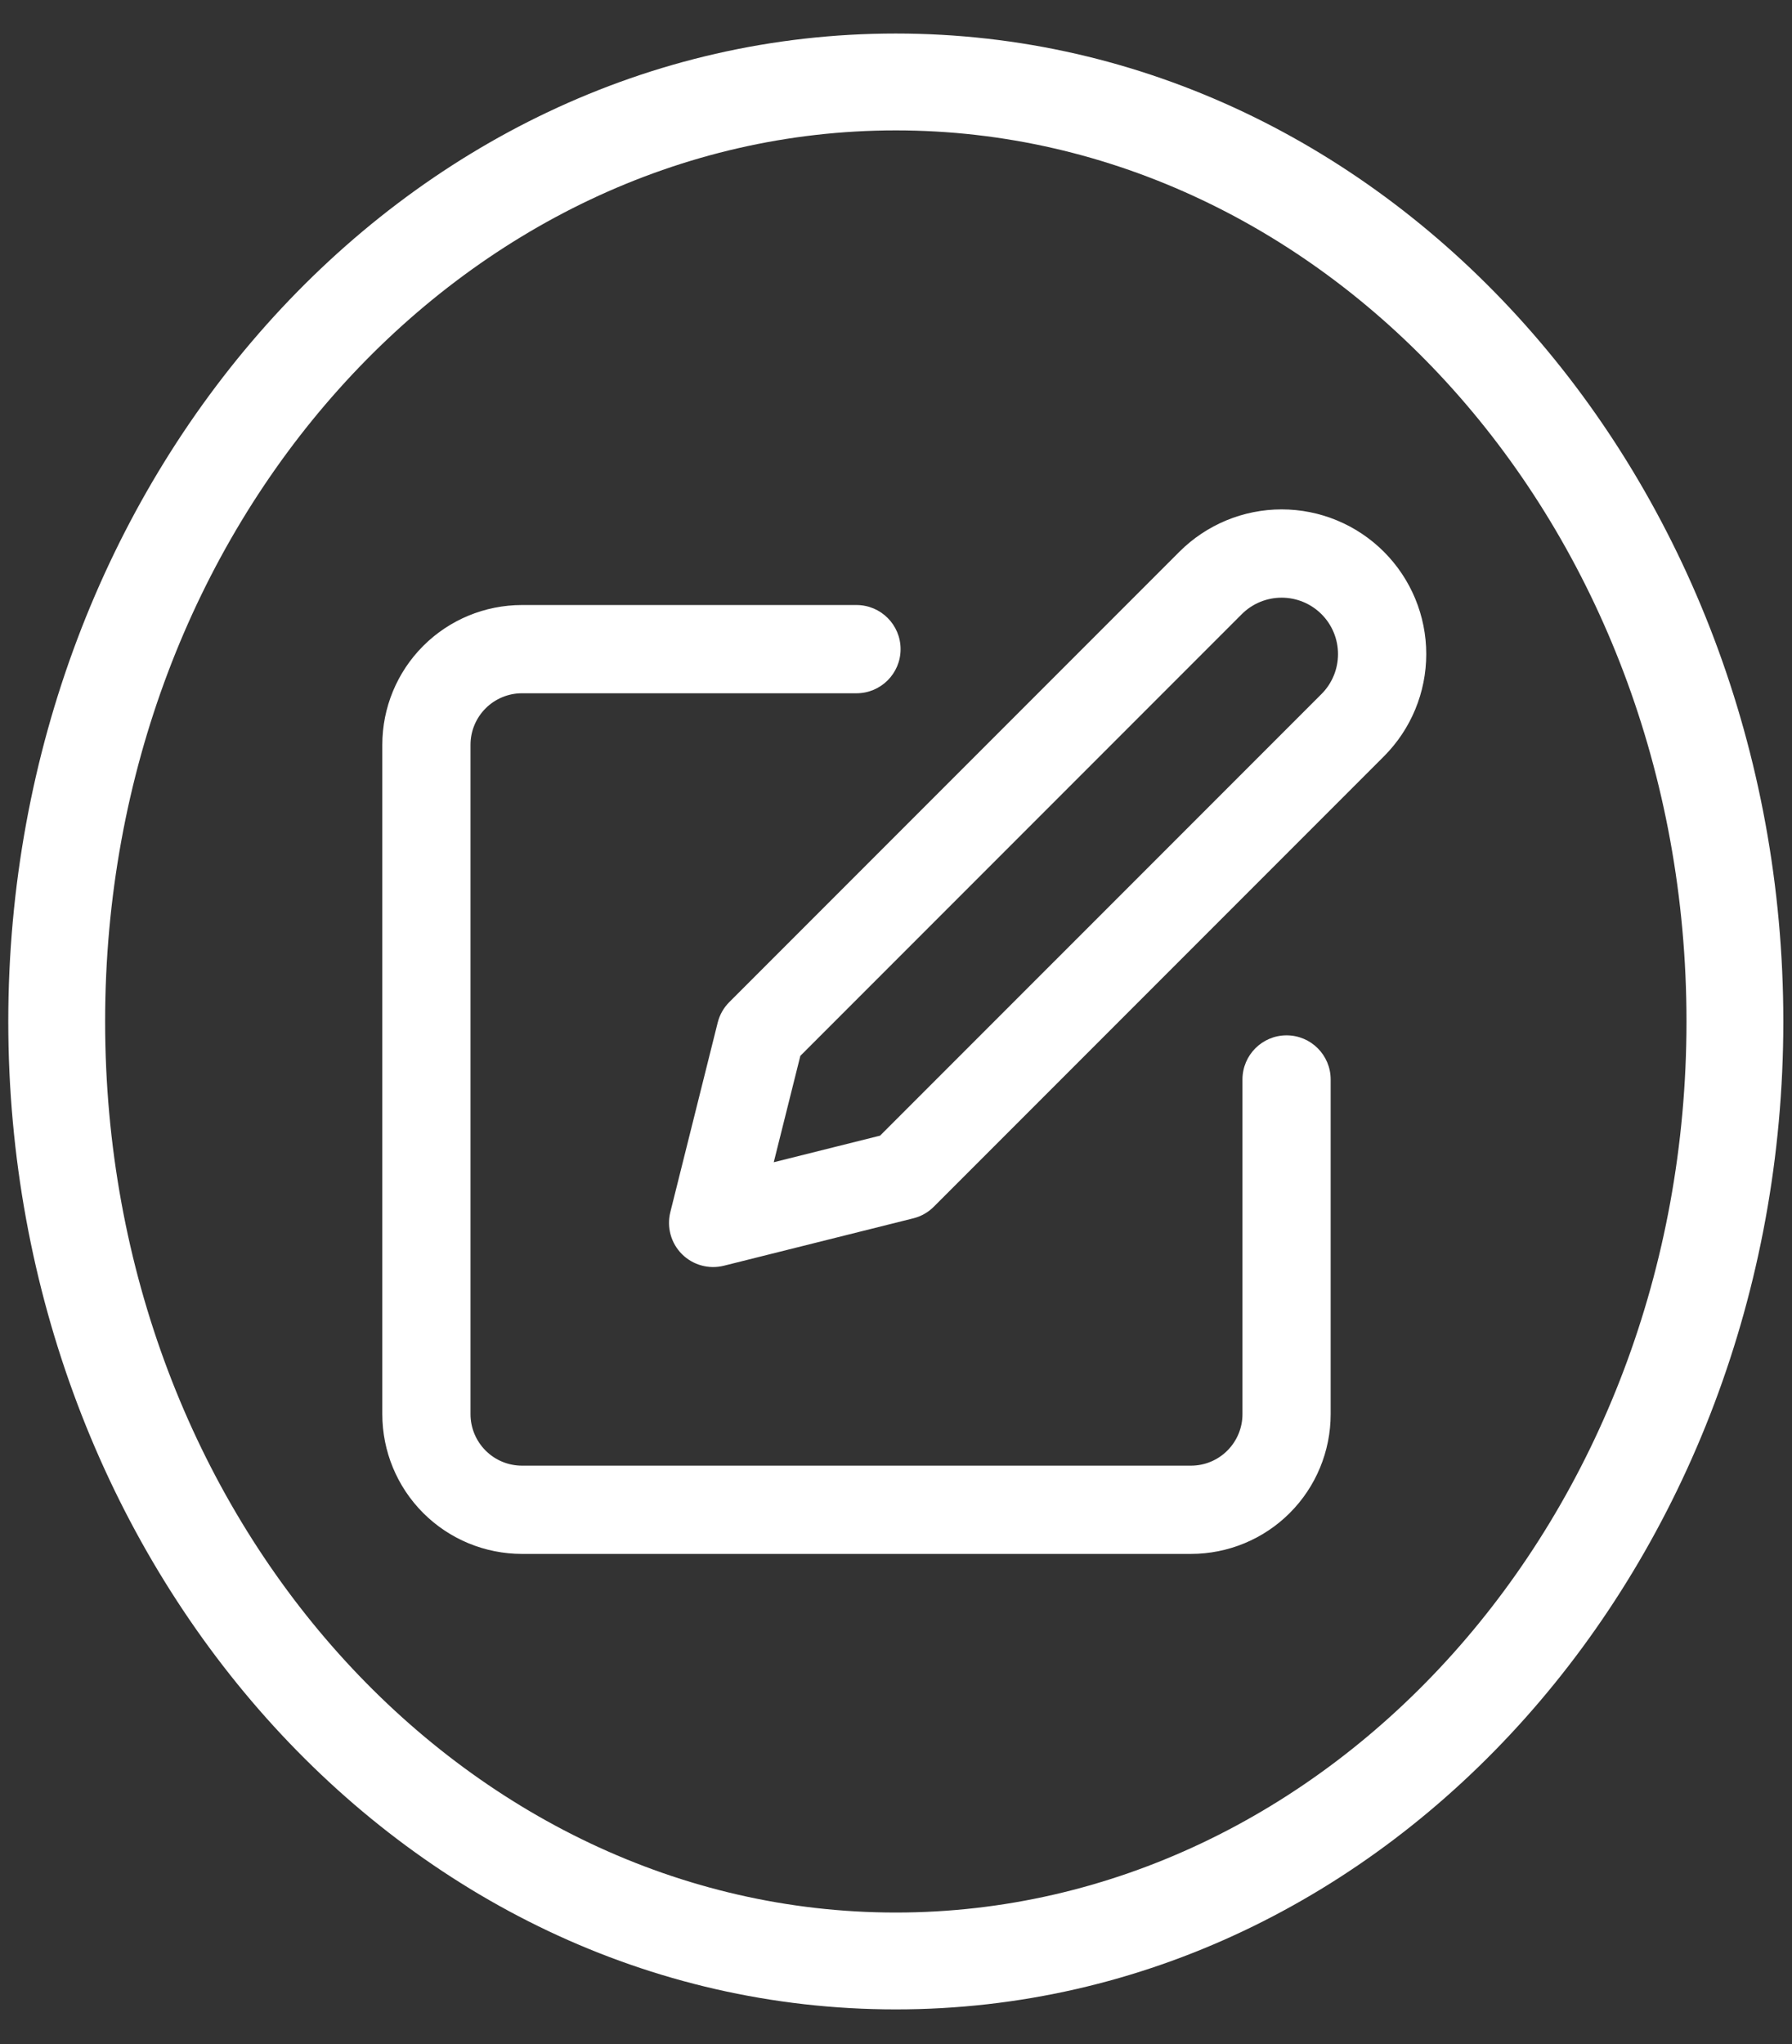 <svg width="50" height="57" viewBox="0 0 50 57" fill="none" xmlns="http://www.w3.org/2000/svg">
<rect x="0" y="0" width="50" height="57" fill="#333333" stroke="none"/>
<path fill-rule="evenodd" clip-rule="evenodd" d="M24.994 3.636C12.949 3.636 2.933 14.615 2.933 28.485C2.933 42.356 12.949 53.334 24.994 53.334C37.04 53.334 47.056 42.356 47.056 28.485C47.056 14.615 37.04 3.636 24.994 3.636ZM0.231 28.485C0.231 13.416 11.179 0.935 24.994 0.935C38.809 0.935 49.758 13.416 49.758 28.485C49.758 43.554 38.809 56.035 24.994 56.035C11.179 56.035 0.231 43.554 0.231 28.485ZM11.808 18.013C12.539 17.282 13.53 16.872 14.564 16.872H23.897C24.577 16.872 25.128 17.423 25.128 18.103C25.128 18.782 24.577 19.333 23.897 19.333H14.564C14.183 19.333 13.818 19.485 13.549 19.754C13.28 20.023 13.128 20.388 13.128 20.769V39.436C13.128 39.817 13.28 40.182 13.549 40.451C13.818 40.721 14.183 40.872 14.564 40.872H33.231C33.612 40.872 33.977 40.721 34.246 40.451C34.515 40.182 34.667 39.817 34.667 39.436V30.103C34.667 29.423 35.218 28.872 35.897 28.872C36.577 28.872 37.128 29.423 37.128 30.103V39.436C37.128 40.47 36.718 41.461 35.987 42.192C35.256 42.923 34.264 43.333 33.231 43.333H14.564C13.53 43.333 12.539 42.923 11.808 42.192C11.077 41.461 10.667 40.47 10.667 39.436V20.769C10.667 19.736 11.077 18.744 11.808 18.013ZM34.647 17.128C34.943 16.832 35.343 16.667 35.76 16.667C36.177 16.667 36.577 16.832 36.873 17.128C37.168 17.423 37.333 17.823 37.333 18.24C37.333 18.657 37.168 19.058 36.873 19.353L24.556 31.669L21.589 32.411L22.331 29.444L34.647 17.128ZM35.76 14.205C34.69 14.205 33.664 14.63 32.907 15.387L20.349 27.945C20.191 28.102 20.079 28.3 20.025 28.517L18.703 33.804C18.599 34.224 18.721 34.667 19.027 34.973C19.333 35.279 19.776 35.401 20.196 35.297L25.483 33.975C25.7 33.921 25.898 33.809 26.055 33.651L38.613 21.093C39.37 20.336 39.795 19.31 39.795 18.24C39.795 17.17 39.37 16.144 38.613 15.387C37.856 14.63 36.83 14.205 35.76 14.205Z" fill="white"/>
</svg>
